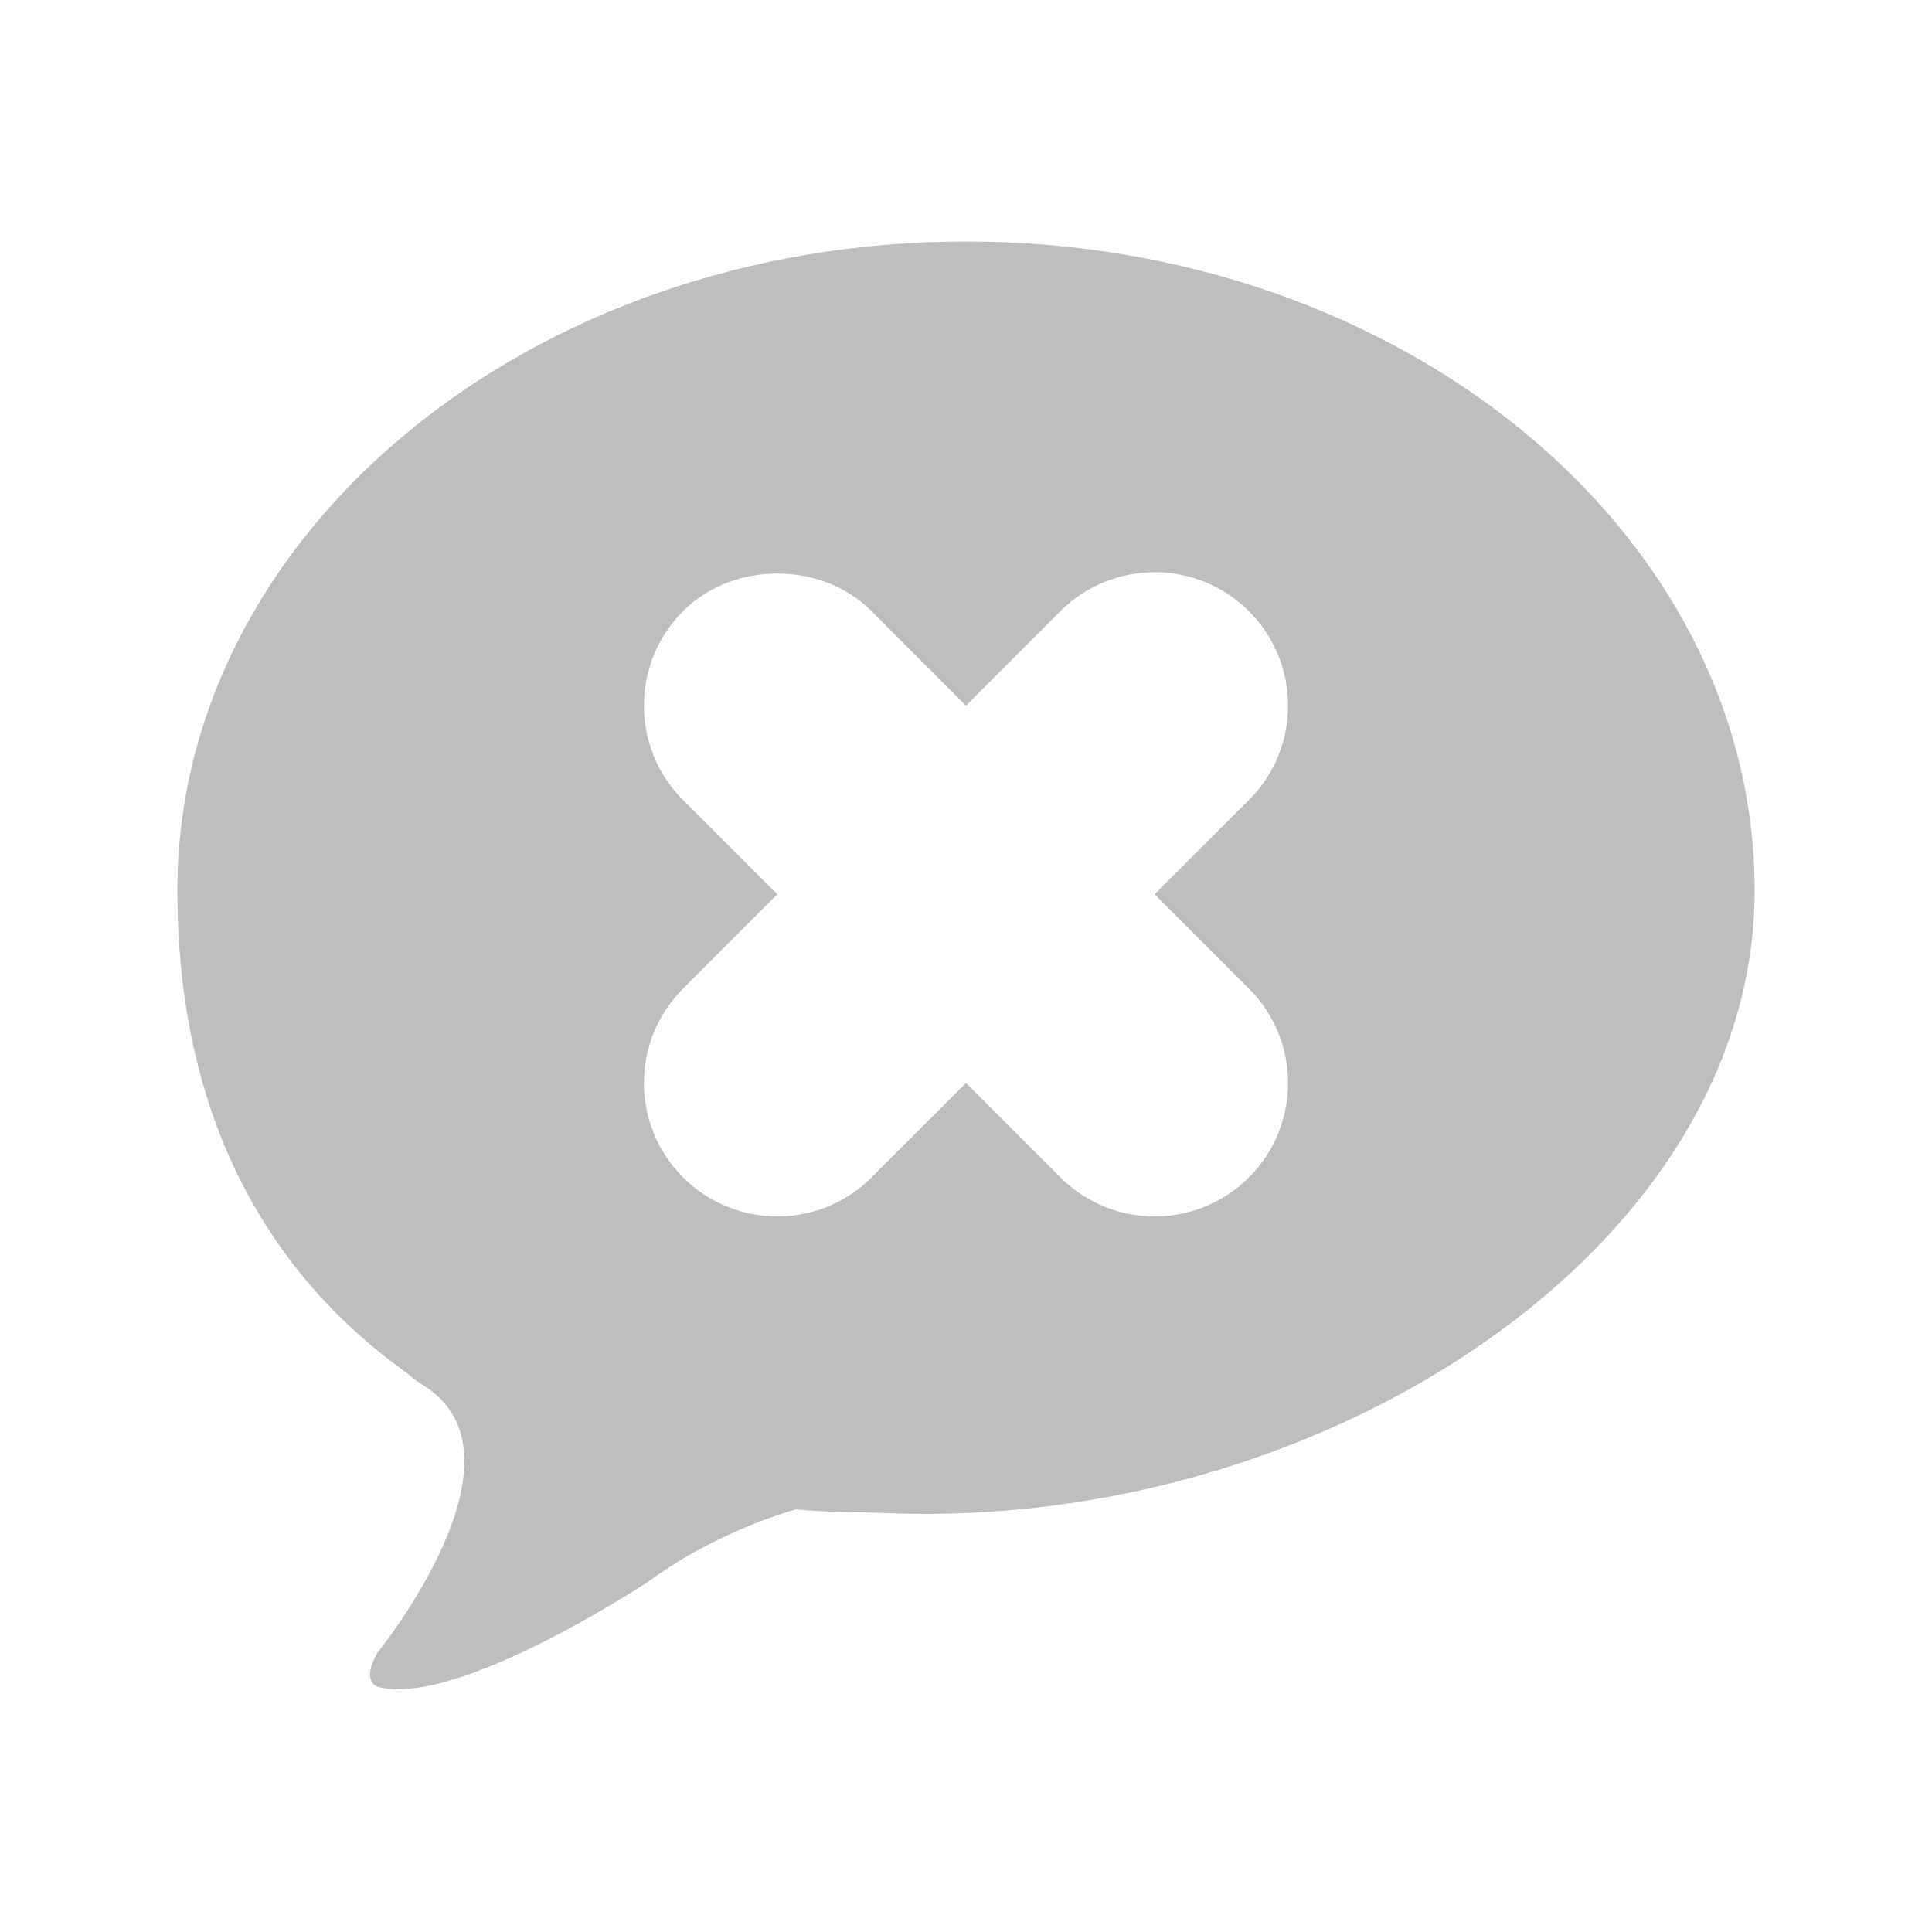 <?xml version="1.0" encoding="UTF-8" standalone="no"?>
<!-- Created with Inkscape (http://www.inkscape.org/) -->

<svg
   xmlns:dc="http://purl.org/dc/elements/1.1/"
   xmlns:cc="http://creativecommons.org/ns#"
   xmlns:rdf="http://www.w3.org/1999/02/22-rdf-syntax-ns#"
   xmlns:svg="http://www.w3.org/2000/svg"
   xmlns="http://www.w3.org/2000/svg"
   xmlns:sodipodi="http://sodipodi.sourceforge.net/DTD/sodipodi-0.dtd"
   xmlns:inkscape="http://www.inkscape.org/namespaces/inkscape"
   sodipodi:docname="user-offline-symbolic.svg"
   height="16"
   id="svg7384"
   style="enable-background:new"
   inkscape:version="0.48+devel r12388"
   version="1.1"
   width="16">
  <sodipodi:namedview
     inkscape:bbox-nodes="false"
     inkscape:bbox-paths="true"
     bordercolor="#666666"
     borderlayer="false"
     borderopacity="1"
     inkscape:current-layer="layer9"
     inkscape:cx="5.3480131"
     inkscape:cy="8.4290249"
     gridtolerance="10"
     inkscape:guide-bbox="true"
     guidetolerance="10"
     id="namedview88"
     inkscape:object-nodes="false"
     inkscape:object-paths="false"
     objecttolerance="10"
     pagecolor="#ffffff"
     inkscape:pageopacity="0"
     inkscape:pageshadow="2"
     showborder="true"
     showgrid="false"
     showguides="true"
     inkscape:showpageshadow="true"
     inkscape:snap-bbox="true"
     inkscape:snap-bbox-midpoints="false"
     inkscape:snap-global="true"
     inkscape:snap-grids="true"
     inkscape:snap-nodes="true"
     inkscape:snap-others="false"
     inkscape:snap-to-guides="true"
     inkscape:window-height="714"
     inkscape:window-maximized="1"
     inkscape:window-width="1366"
     inkscape:window-x="0"
     inkscape:window-y="30"
     inkscape:zoom="32">
    <inkscape:grid
       empspacing="2"
       enabled="true"
       id="grid4866"
       originx="-20px"
       originy="-430px"
       snapvisiblegridlinesonly="true"
       spacingx="1px"
       spacingy="1px"
       type="xygrid"
       visible="true" />
  </sodipodi:namedview>
  <title
     id="title8473">Moka Symbolic Icon Theme</title>
  <defs
     id="defs7386">
    <filter
       inkscape:collect="always"
       color-interpolation-filters="sRGB"
       id="filter7554">
      <feBlend
         inkscape:collect="always"
         id="feBlend7556"
         in2="BackgroundImage"
         mode="darken" />
    </filter>
  </defs>
  <g
     inkscape:groupmode="layer"
     id="layer9"
     inkscape:label="status"
     style="display:inline"
     transform="translate(-261,213)">
    <path
       style="fill:#bebebe;fill-opacity:1;fill-rule:nonzero;stroke:none"
       d="M 8 2 C 4.387 2 1.469 4.414 1.469 7.375 C 1.469 9.076 2.088 10.457 3.375 11.375 C 3.397 11.395 3.434 11.429 3.5 11.469 C 4.456 12.05 3.125 13.688 3.125 13.688 C 2.989 13.927 3.125 13.969 3.125 13.969 C 3.785 14.149 5.375 13.094 5.375 13.094 C 5.961 12.664 6.594 12.5 6.594 12.5 C 6.832 12.525 7.089 12.521 7.344 12.531 C 10.954 12.676 14.531 10.336 14.531 7.375 C 14.531 4.414 11.613 2 8 2 z M 6.438 4.75 C 6.719 4.75 7.003 4.847 7.219 5.062 L 8 5.844 L 8.781 5.062 C 9.213 4.631 9.912 4.631 10.344 5.062 C 10.775 5.494 10.775 6.193 10.344 6.625 L 9.562 7.406 L 10.344 8.188 C 10.775 8.619 10.775 9.318 10.344 9.75 C 9.912 10.182 9.213 10.182 8.781 9.75 L 8 8.969 L 7.219 9.75 C 6.787 10.182 6.088 10.182 5.656 9.75 C 5.225 9.318 5.225 8.619 5.656 8.188 L 6.438 7.406 L 5.656 6.625 C 5.225 6.193 5.225 5.494 5.656 5.062 C 5.872 4.847 6.156 4.75 6.438 4.75 z "
       transform="translate(261,-213)"
       id="path1246" />
  </g>
  <g
     inkscape:groupmode="layer"
     id="layer10"
     inkscape:label="devices"
     style="display:inline;filter:url(#filter7554)"
     transform="translate(-261,213)" />
  <g
     inkscape:groupmode="layer"
     id="layer1"
     inkscape:label="places"
     style="display:inline"
     transform="translate(-20,-404)" />
  <g
     inkscape:groupmode="layer"
     id="layer14"
     inkscape:label="mimetypes"
     style="display:inline"
     transform="translate(-261,213)" />
  <g
     inkscape:groupmode="layer"
     id="layer15"
     inkscape:label="emblems"
     style="display:inline"
     transform="translate(-261,213)" />
  <g
     inkscape:groupmode="layer"
     id="g71291"
     inkscape:label="emotes"
     style="display:inline"
     transform="translate(-261,213)" />
  <g
     inkscape:groupmode="layer"
     id="g4953"
     inkscape:label="categories"
     style="display:inline"
     transform="translate(-261,213)" />
  <g
     inkscape:groupmode="layer"
     id="layer12"
     inkscape:label="actions"
     style="display:inline"
     transform="translate(-261,213)" />
</svg>
